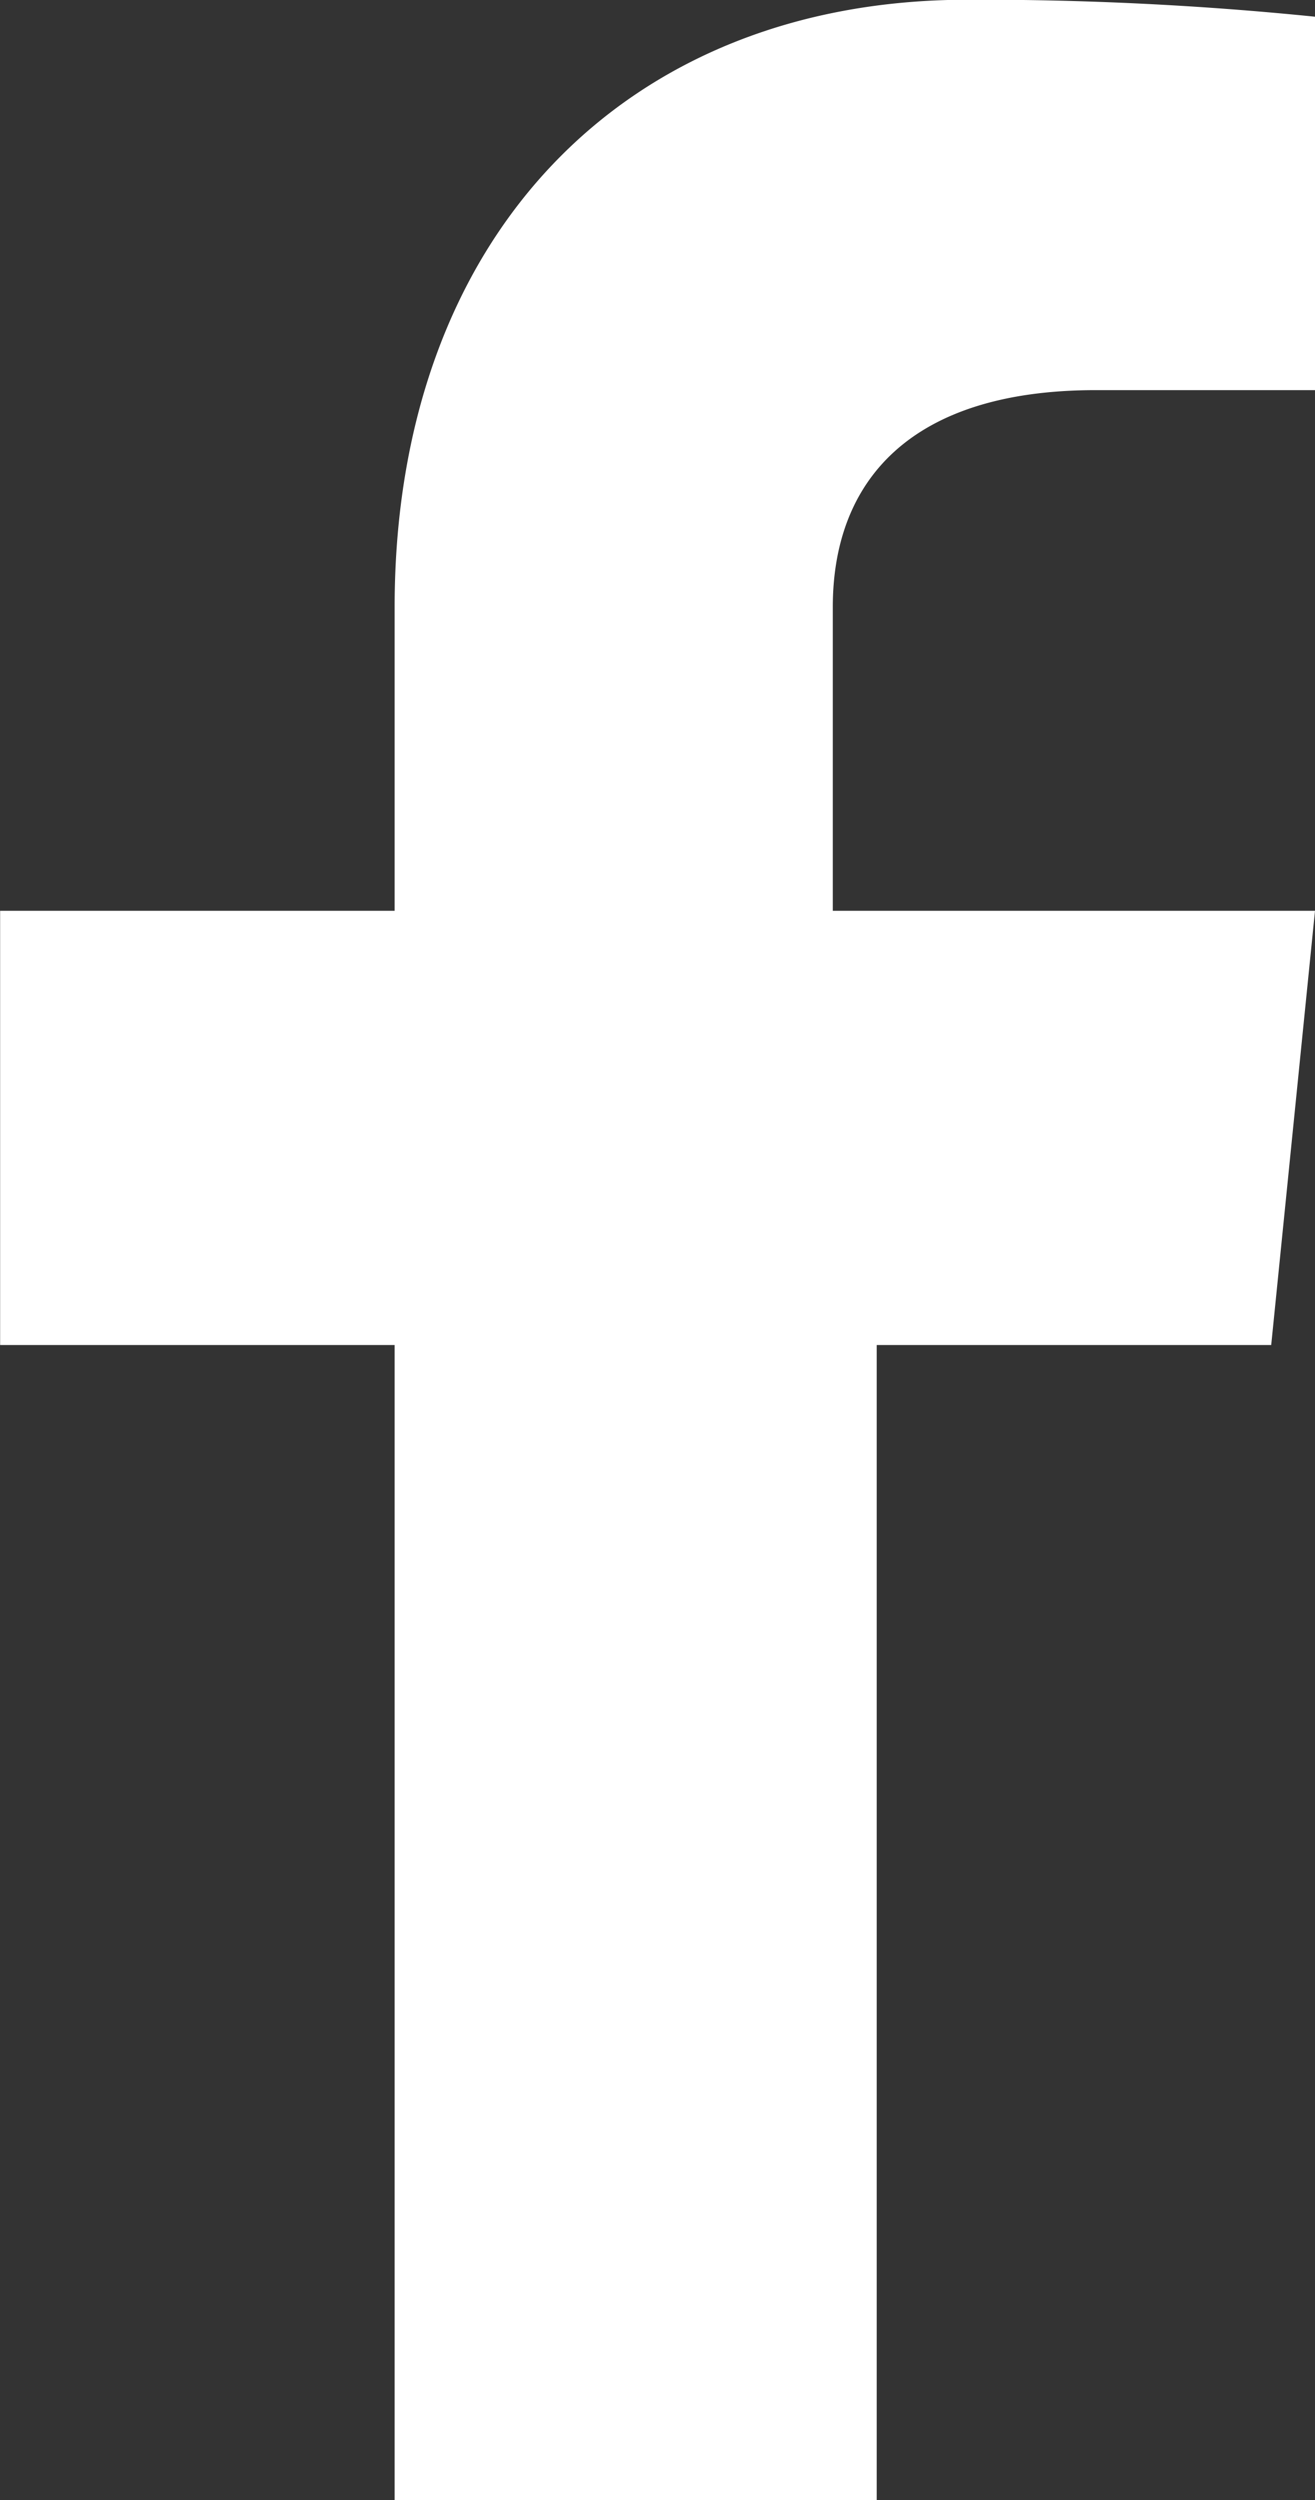 <svg xmlns="http://www.w3.org/2000/svg" width="10" height="19" viewBox="0 0 10 19"><rect x="0" y="0" width="10" height="19" fill="#333333" stroke="none"/><defs><style>.cls-1{fill:#fff;fill-rule:evenodd}</style></defs><path id="Shape_3_copy_2" data-name="Shape 3 copy 2" class="cls-1" d="M586.667 503v-8.778h3l.333-3.3h-3.667v-2.308c0-.95.579-1.649 2-1.649H590v-2.838a25.277 25.277 0 0 0-2.641-.129c-2.613 0-4.358 1.807-4.358 4.616v2.308h-3v3.3h3V503h3.667z" transform="translate(-580 -484)"/></svg>